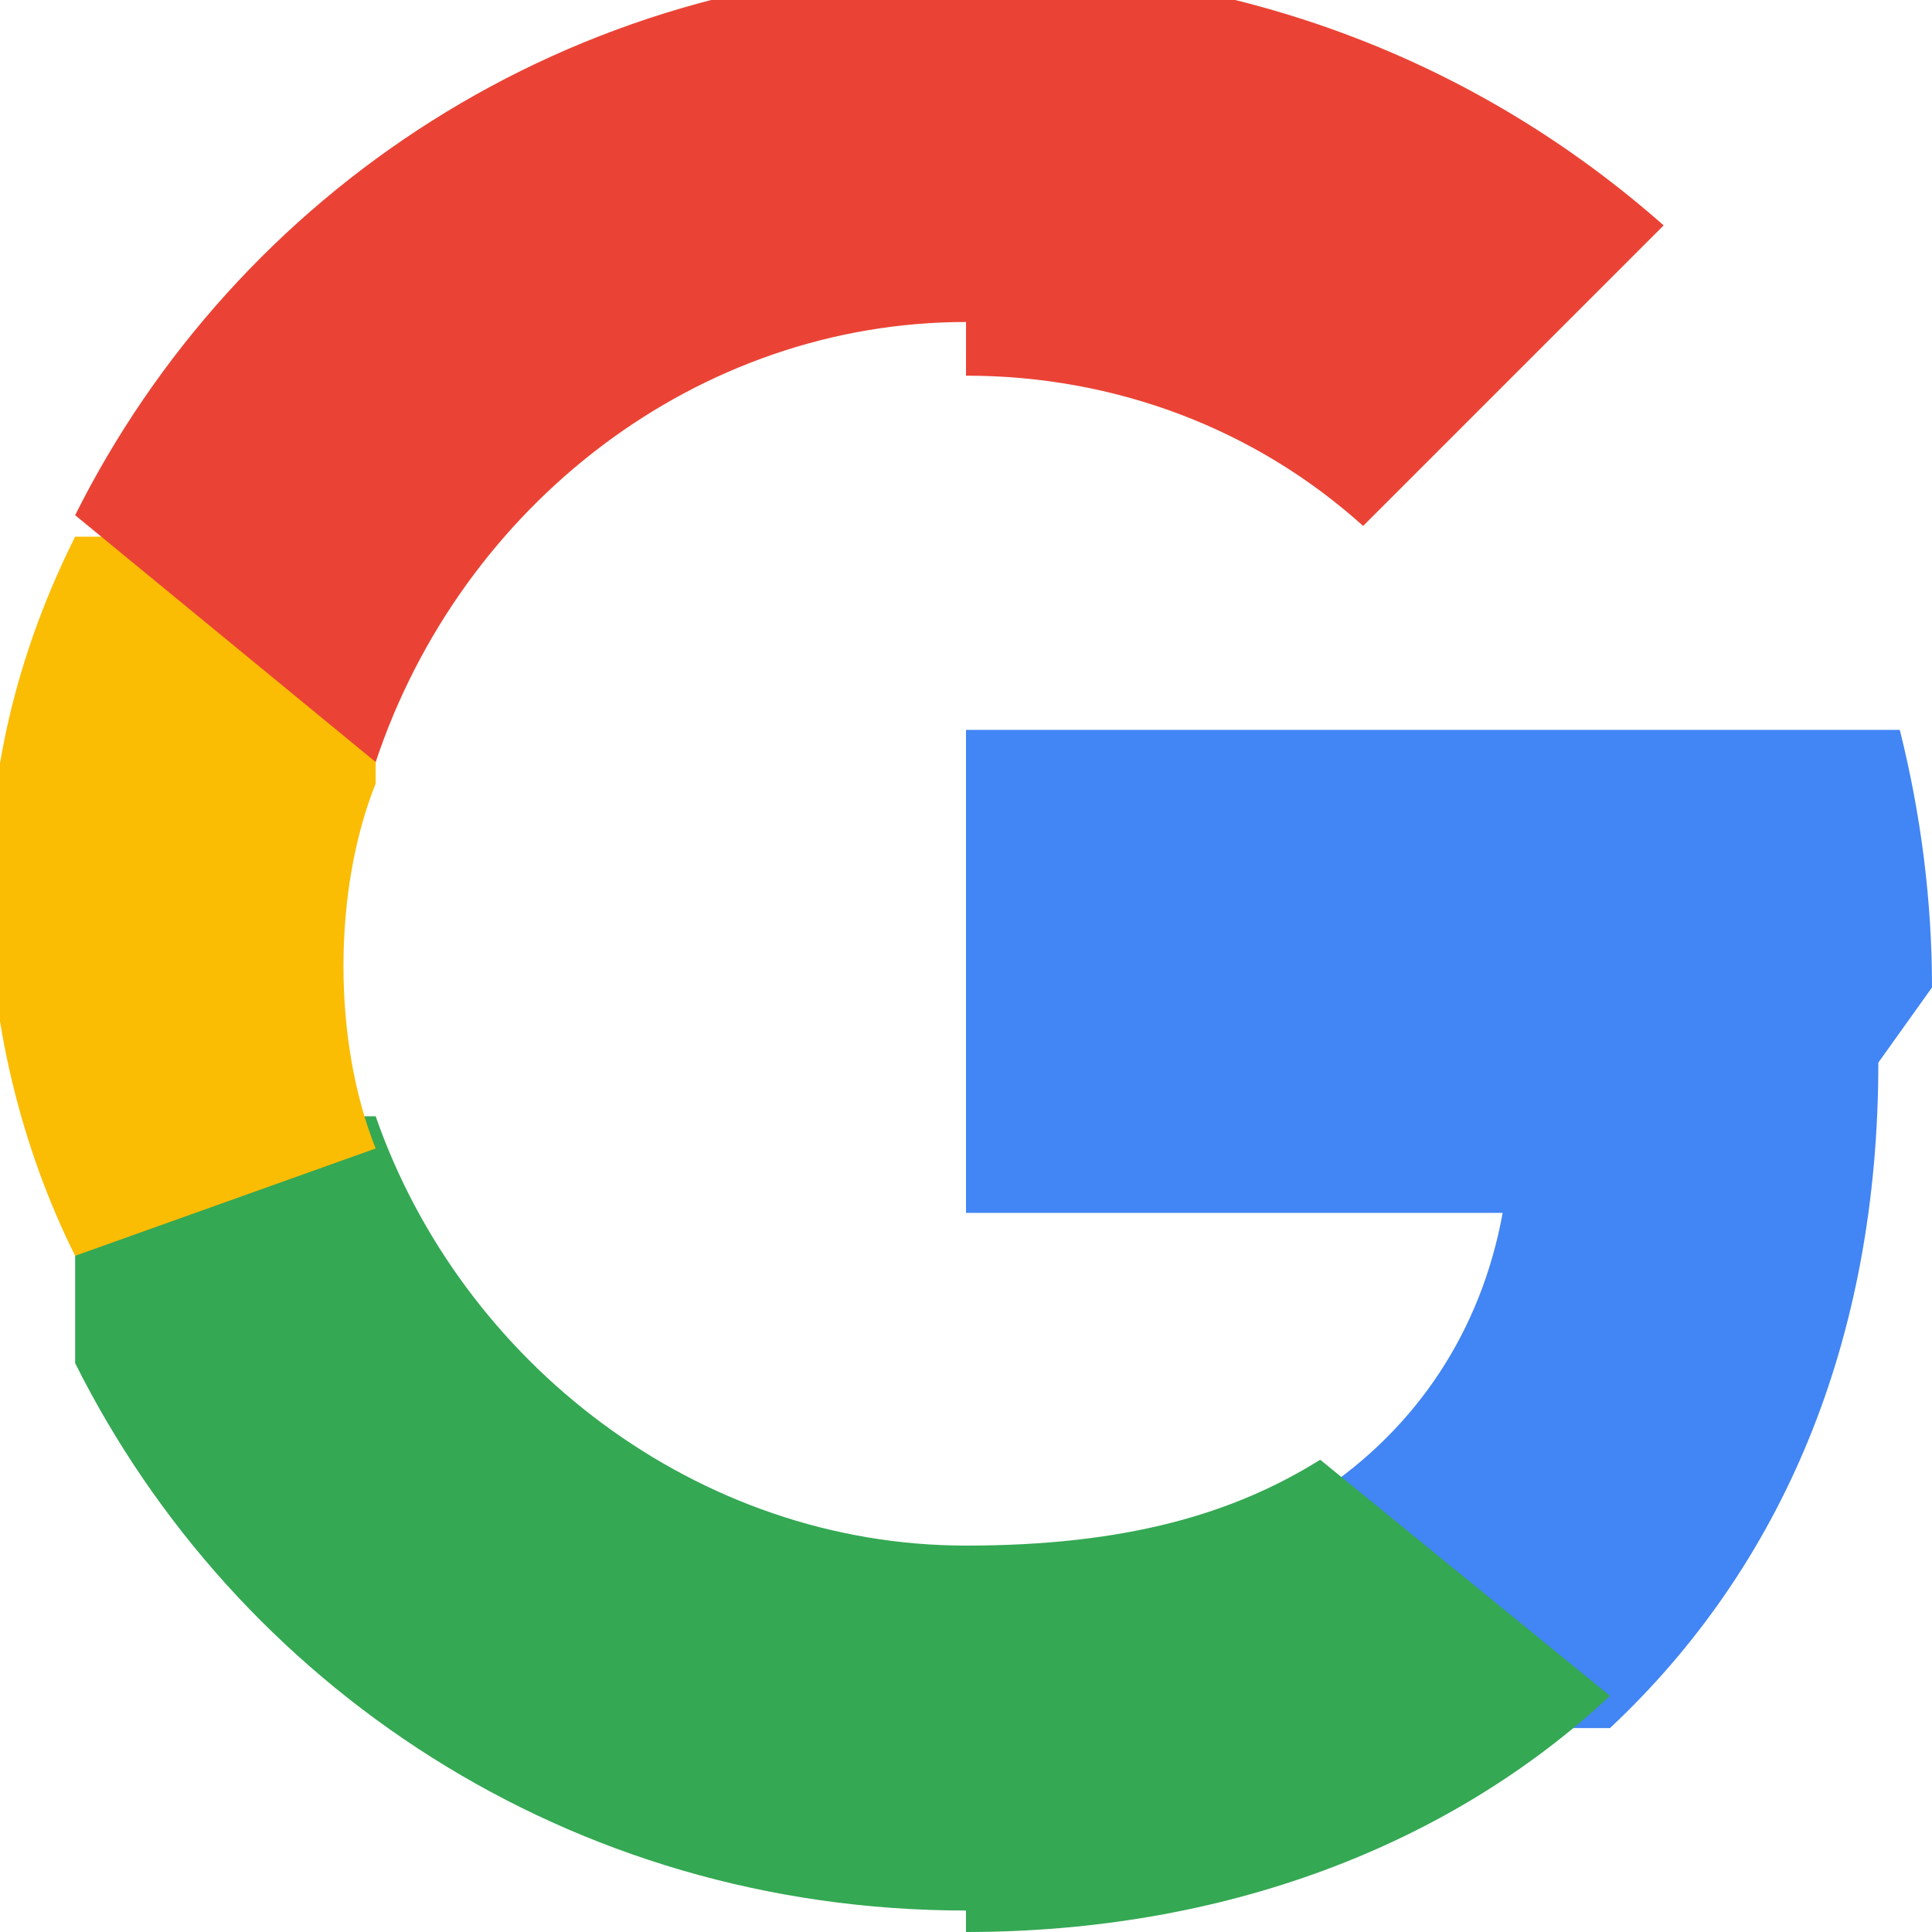<svg width="18" height="18" viewBox="0 0 18 18" xmlns="http://www.w3.org/2000/svg">
  <path fill="#4285F4" d="m18 9.2c0-.8-.1-1.6-.3-2.4h-8.7v4.5h5c-.2 1.1-.8 2-1.7 2.6v2.2h2.7c1.6-1.5 2.5-3.6 2.5-6.2z"/>
  <path fill="#34A853" d="m9 18c2.4 0 4.5-.8 6-2.2l-2.7-2.2c-.8.5-1.8.8-3.3.8-2.5 0-4.7-1.7-5.5-4h-2.8v2.3c1.5 3 4.6 5.1 8.3 5.1z"/>
  <path fill="#FBBC04" d="m3.5 10.7c-.2-.5-.3-1.1-.3-1.7s.1-1.2.3-1.7v-2.3h-2.8c-.5 1-.8 2.1-.8 3.3s.3 2.4.8 3.4z"/>
  <path fill="#EA4335" d="m9 3.5c1.4 0 2.7.5 3.7 1.4l2.8-2.8c-1.7-1.5-3.9-2.4-6.5-2.4-3.7 0-6.8 2.1-8.3 5.1l2.8 2.3c.8-2.4 3-4.1 5.5-4.1z"/>
</svg>